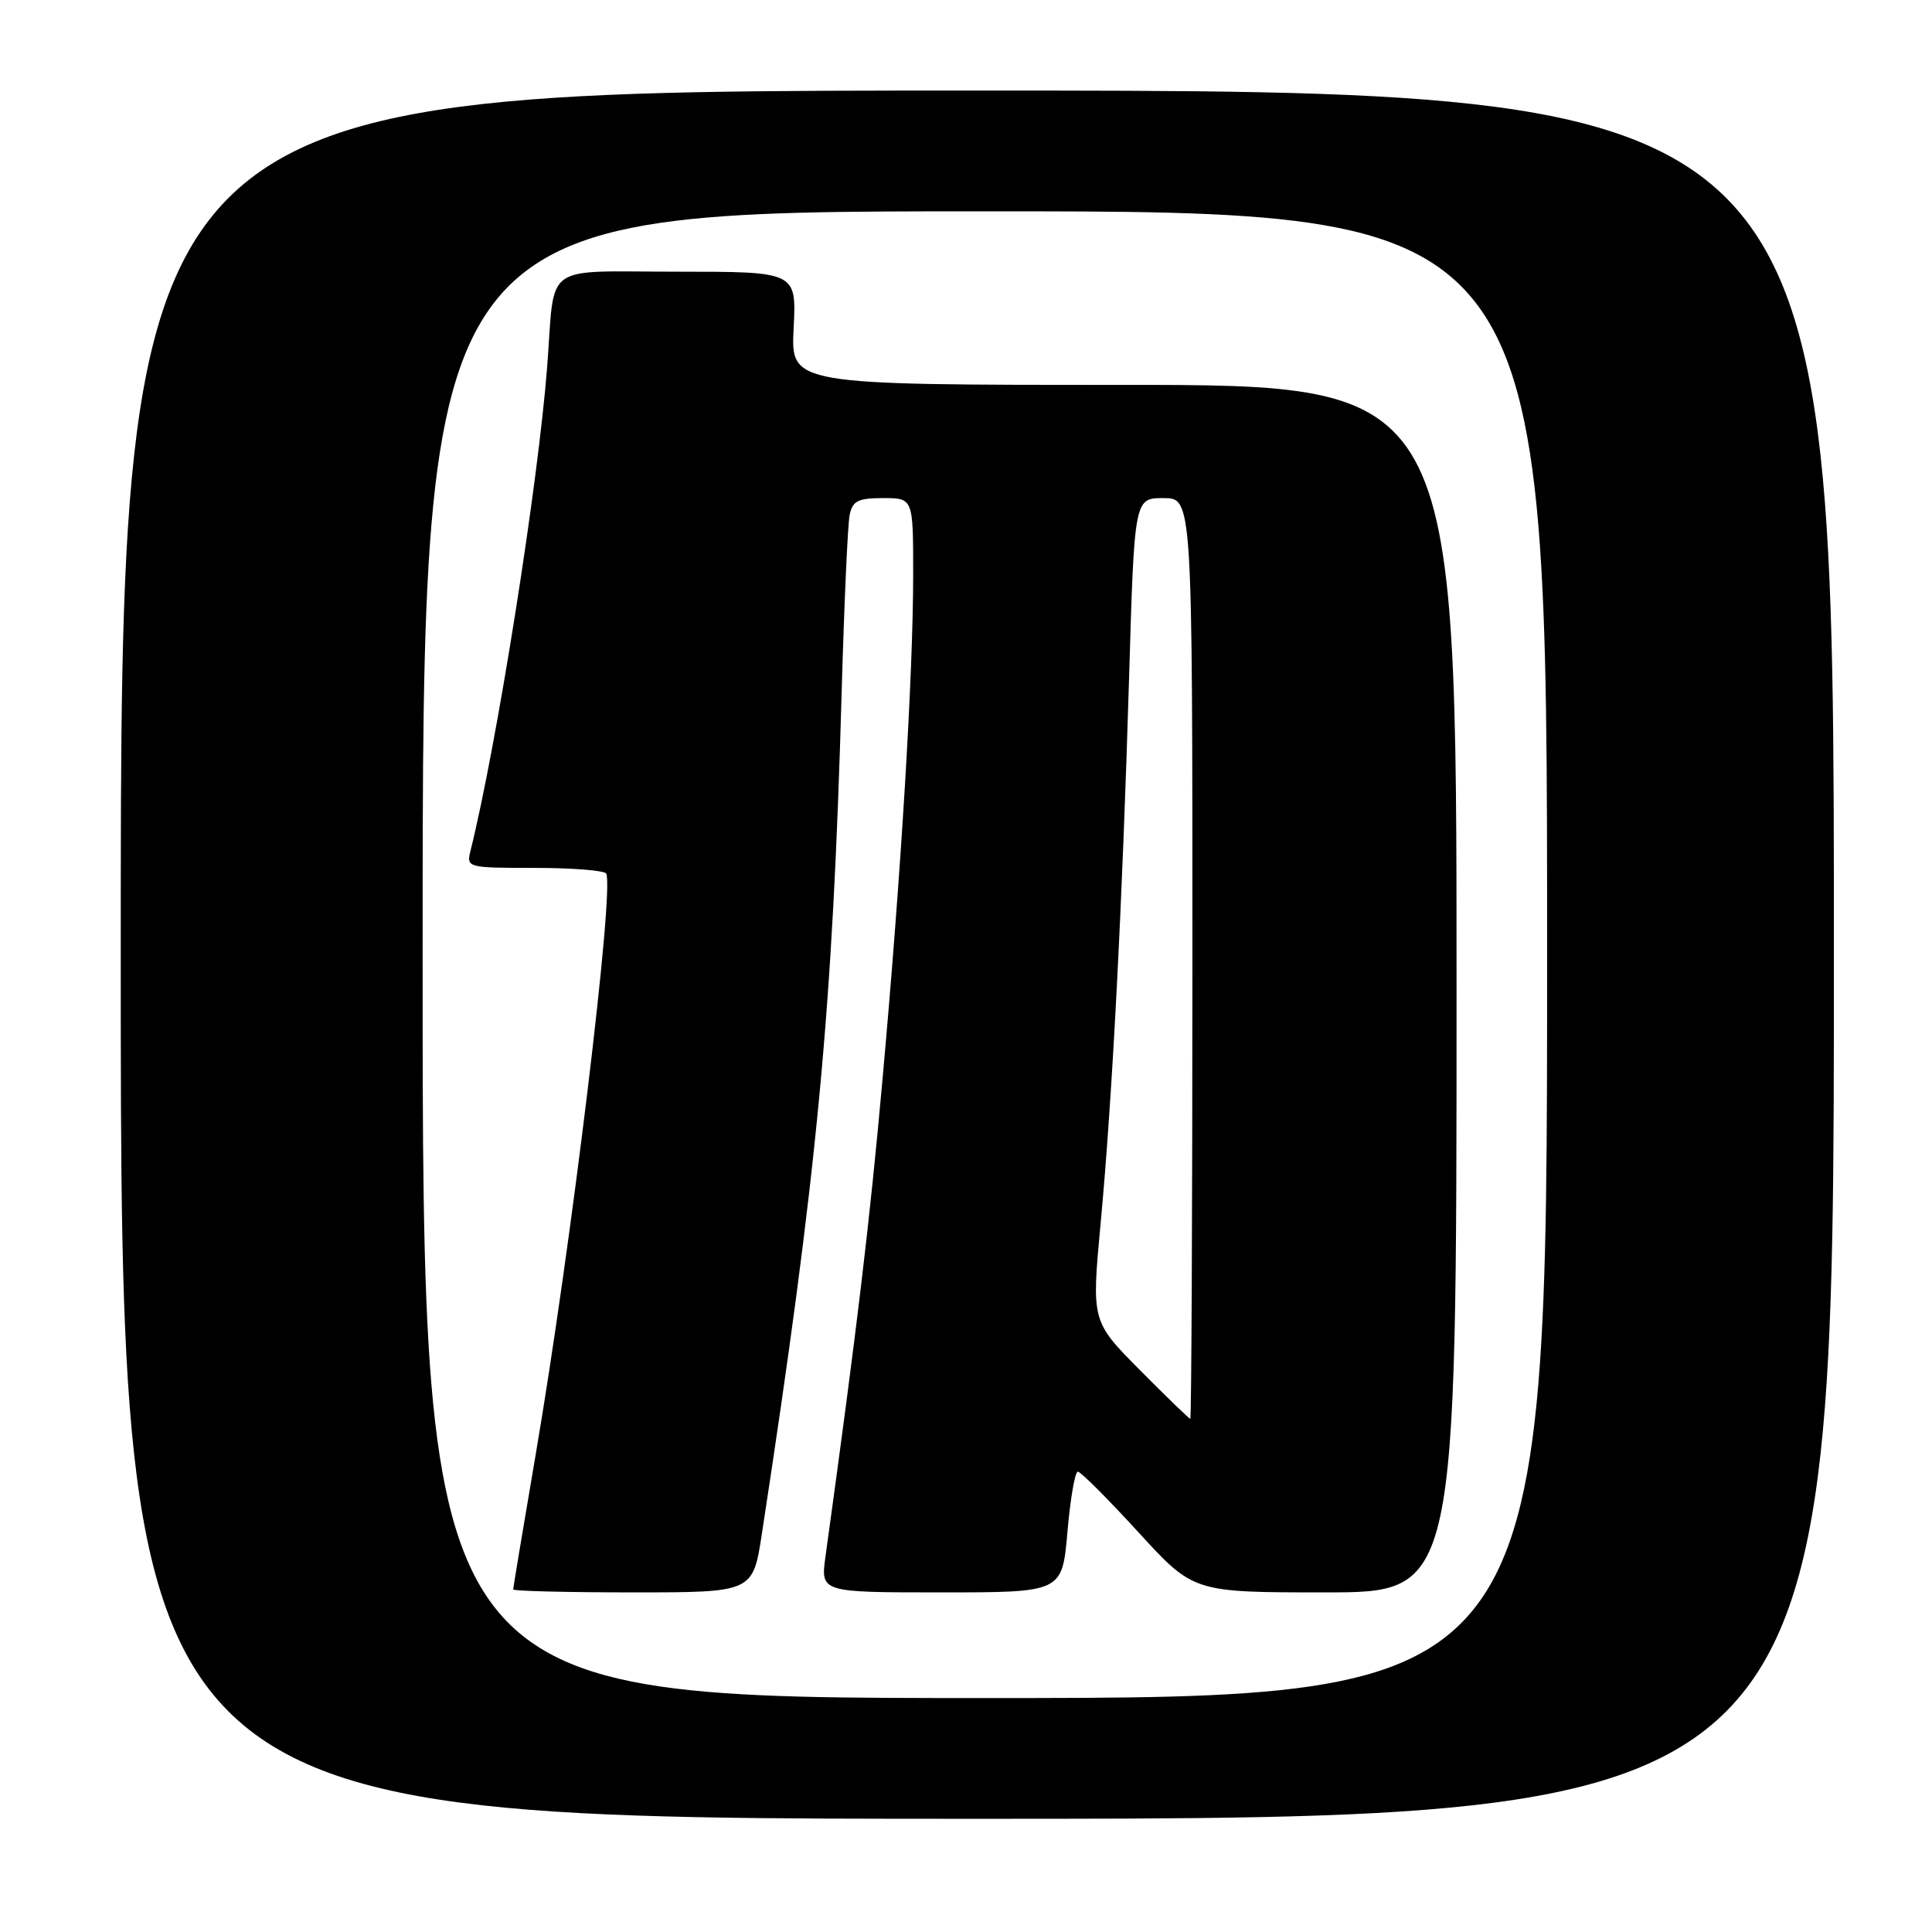 <?xml version="1.0" encoding="UTF-8" standalone="no"?>
<!DOCTYPE svg PUBLIC "-//W3C//DTD SVG 1.1//EN" "http://www.w3.org/Graphics/SVG/1.1/DTD/svg11.dtd" >
<svg xmlns="http://www.w3.org/2000/svg" xmlns:xlink="http://www.w3.org/1999/xlink" version="1.1" viewBox="0 0 256 256">
 <g >
 <path fill="currentColor"
d=" M 243.00 126.50 C 243.00 12.00 243.00 12.00 129.50 12.00 C 16.00 12.00 16.00 12.00 16.00 126.50 C 16.00 241.00 16.00 241.00 129.50 241.00 C 243.00 241.00 243.00 241.00 243.00 126.50 Z  M 56.00 126.50 C 56.00 28.00 56.00 28.00 130.50 28.00 C 205.00 28.00 205.00 28.00 205.00 126.50 C 205.00 225.00 205.00 225.00 130.50 225.00 C 56.00 225.00 56.00 225.00 56.00 126.50 Z  M 100.95 203.25 C 108.34 155.04 110.34 133.97 111.53 91.50 C 111.86 79.95 112.33 69.49 112.58 68.25 C 112.96 66.37 113.69 66.00 117.02 66.00 C 121.00 66.00 121.00 66.00 121.00 76.04 C 121.00 89.41 119.42 115.46 116.94 143.00 C 115.22 162.10 113.61 175.64 109.38 206.25 C 108.73 211.00 108.73 211.00 124.73 211.00 C 140.74 211.00 140.74 211.00 141.44 203.00 C 141.82 198.60 142.44 195.00 142.82 195.00 C 143.19 195.00 146.79 198.60 150.82 203.00 C 158.13 211.00 158.13 211.00 175.57 211.00 C 193.00 211.00 193.00 211.00 193.00 131.00 C 193.00 51.00 193.00 51.00 148.89 51.00 C 104.78 51.00 104.78 51.00 105.16 43.50 C 105.54 36.00 105.54 36.00 89.79 36.00 C 71.63 36.00 73.57 34.60 72.51 48.50 C 71.33 63.99 65.83 98.73 62.34 112.75 C 61.79 114.96 61.95 115.00 70.83 115.00 C 75.81 115.00 80.08 115.34 80.32 115.75 C 81.45 117.69 75.70 165.10 70.96 192.86 C 69.33 202.40 68.00 210.39 68.00 210.61 C 68.00 210.82 75.15 211.00 83.88 211.00 C 99.76 211.00 99.76 211.00 100.95 203.25 Z  M 151.03 181.53 C 144.63 175.07 144.63 175.07 145.84 162.08 C 147.38 145.62 148.71 120.08 149.61 89.75 C 150.31 66.00 150.31 66.00 154.16 66.00 C 158.00 66.00 158.00 66.00 158.00 127.00 C 158.00 160.55 157.87 188.00 157.72 188.00 C 157.57 188.00 154.56 185.09 151.03 181.53 Z "/>
</g>
</svg>